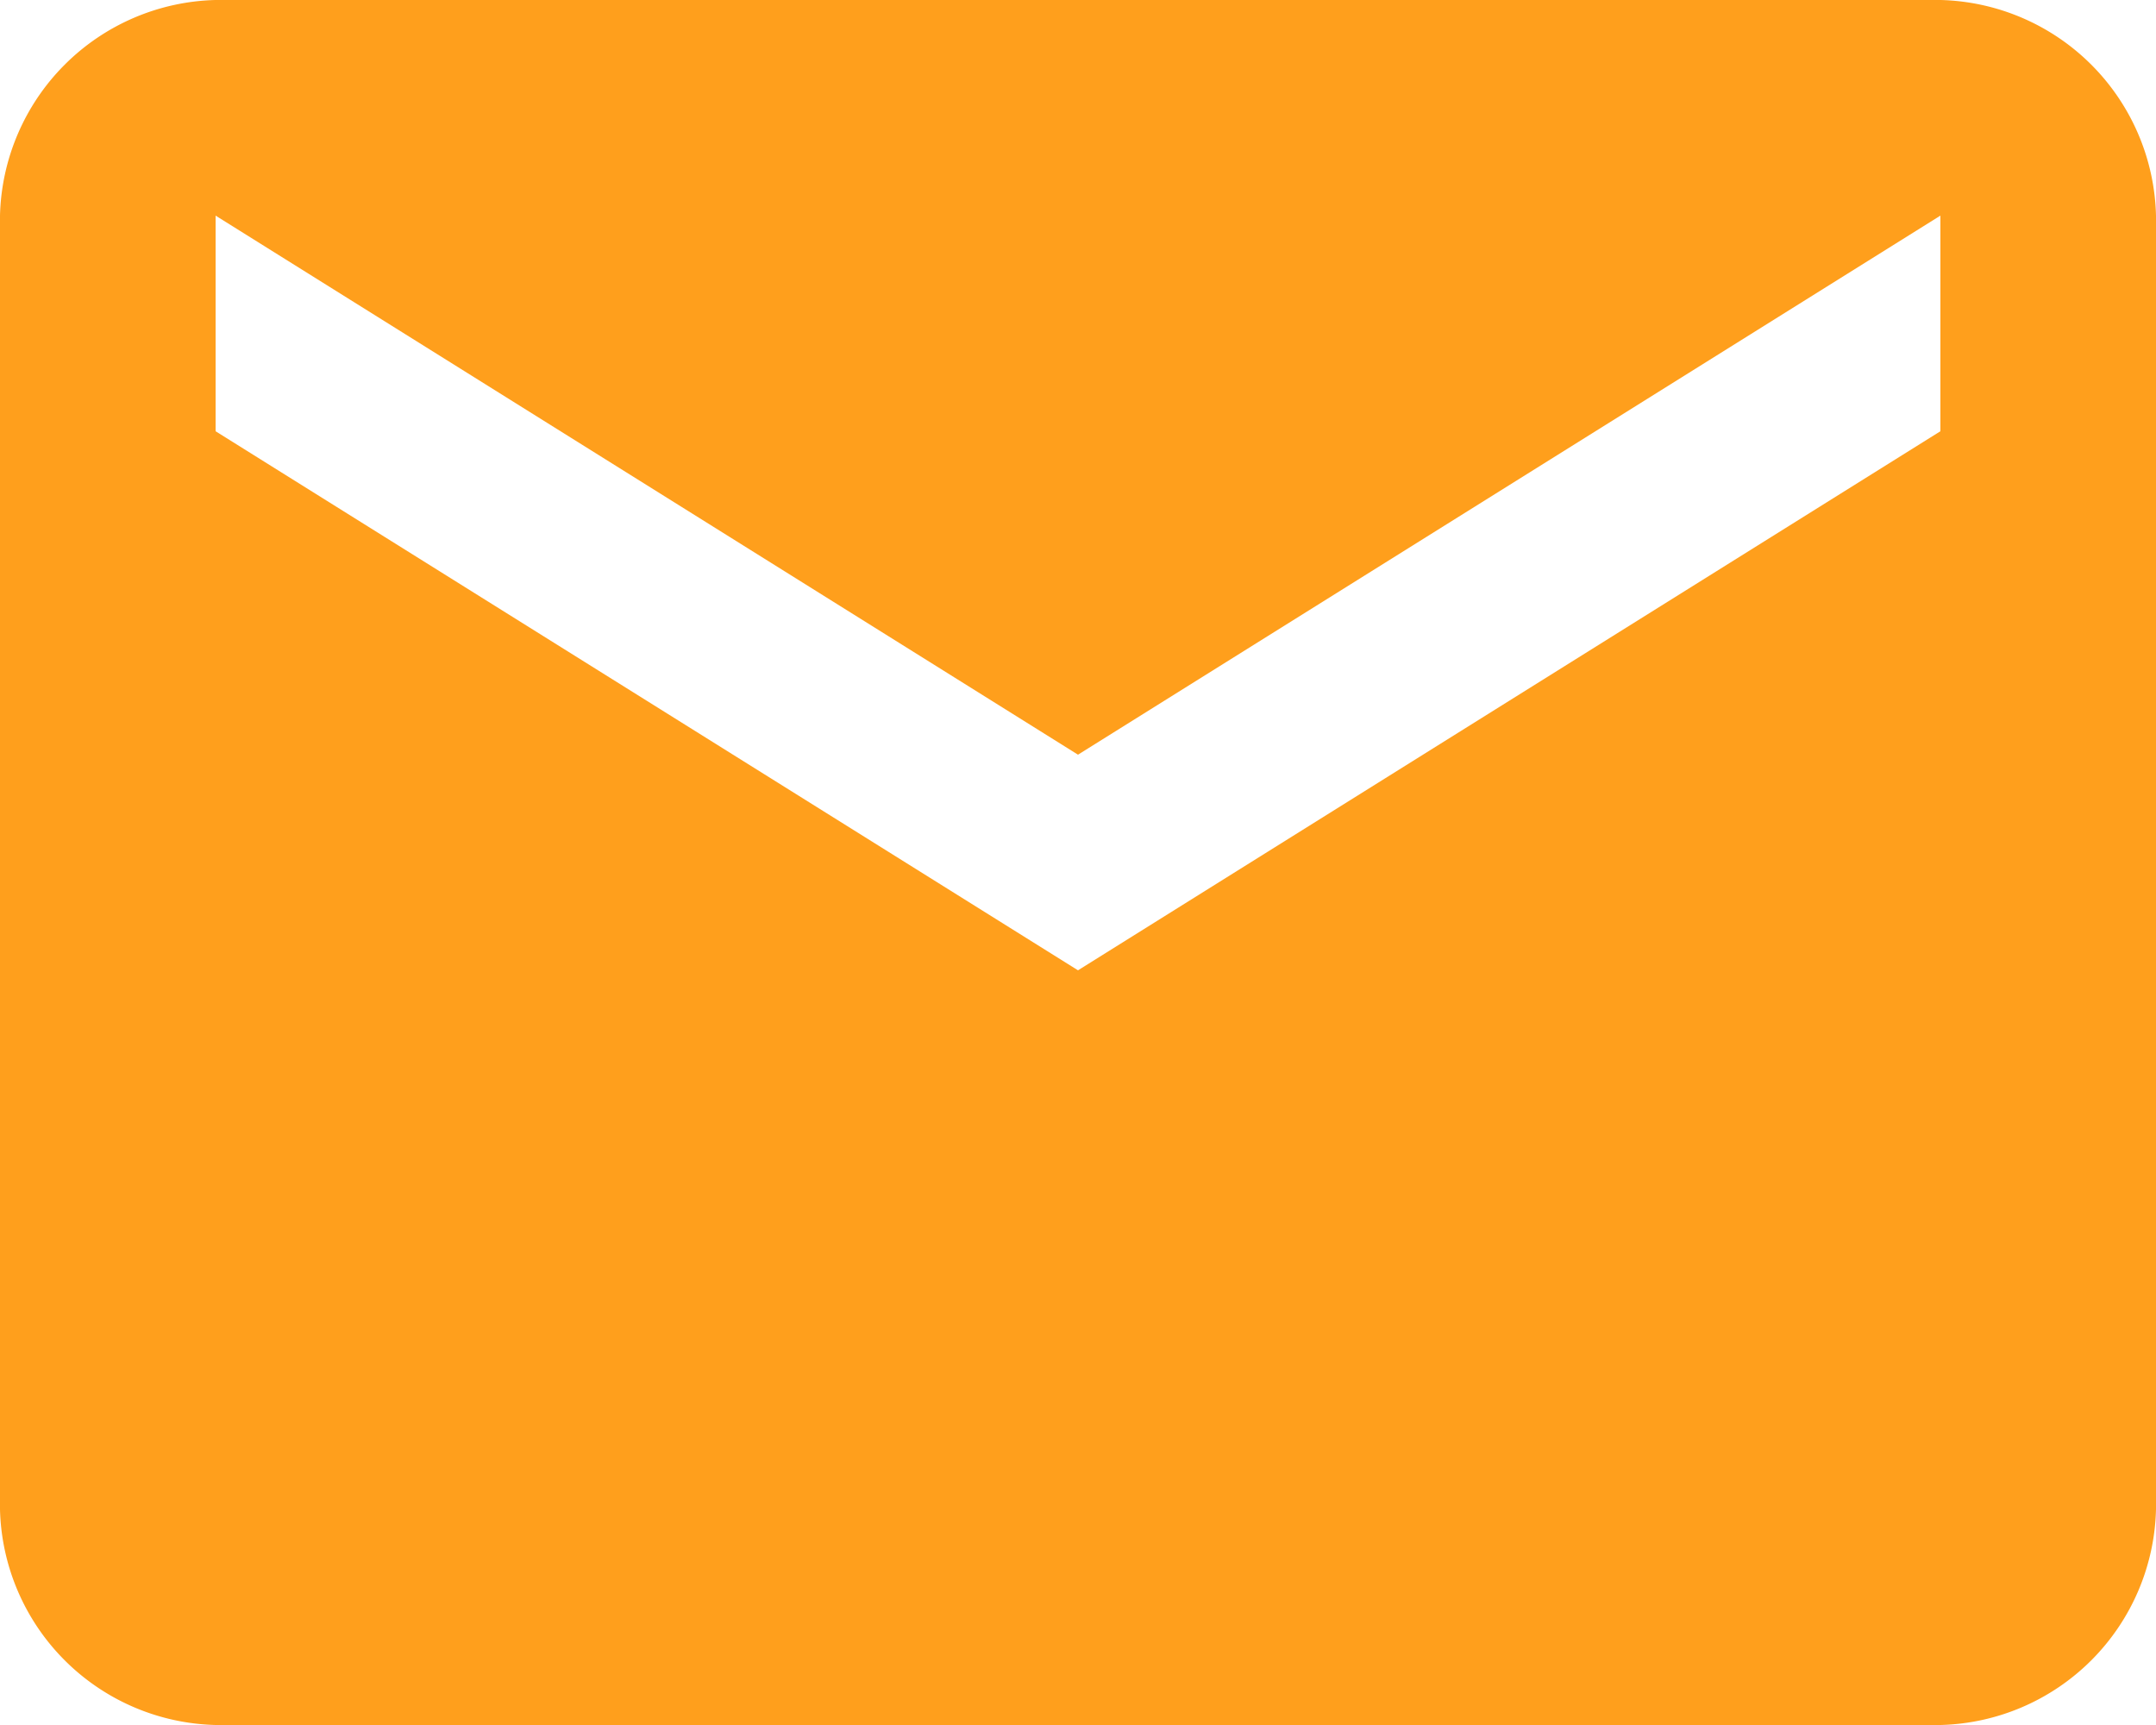 <svg xmlns="http://www.w3.org/2000/svg" width="20" height="16" viewBox="0 0 20 16"><path d="M722.3,142.2a2.051,2.051,0,0,1,2,2v12a2.051,2.051,0,0,1-2,2h-16a2.051,2.051,0,0,1-2-2v-12a2.051,2.051,0,0,1,2-2Zm0,4v-2l-8,5-8-5v2l8,5Z" transform="translate(-704.3 -142.2)" fill="#ff9f1c"/></svg>